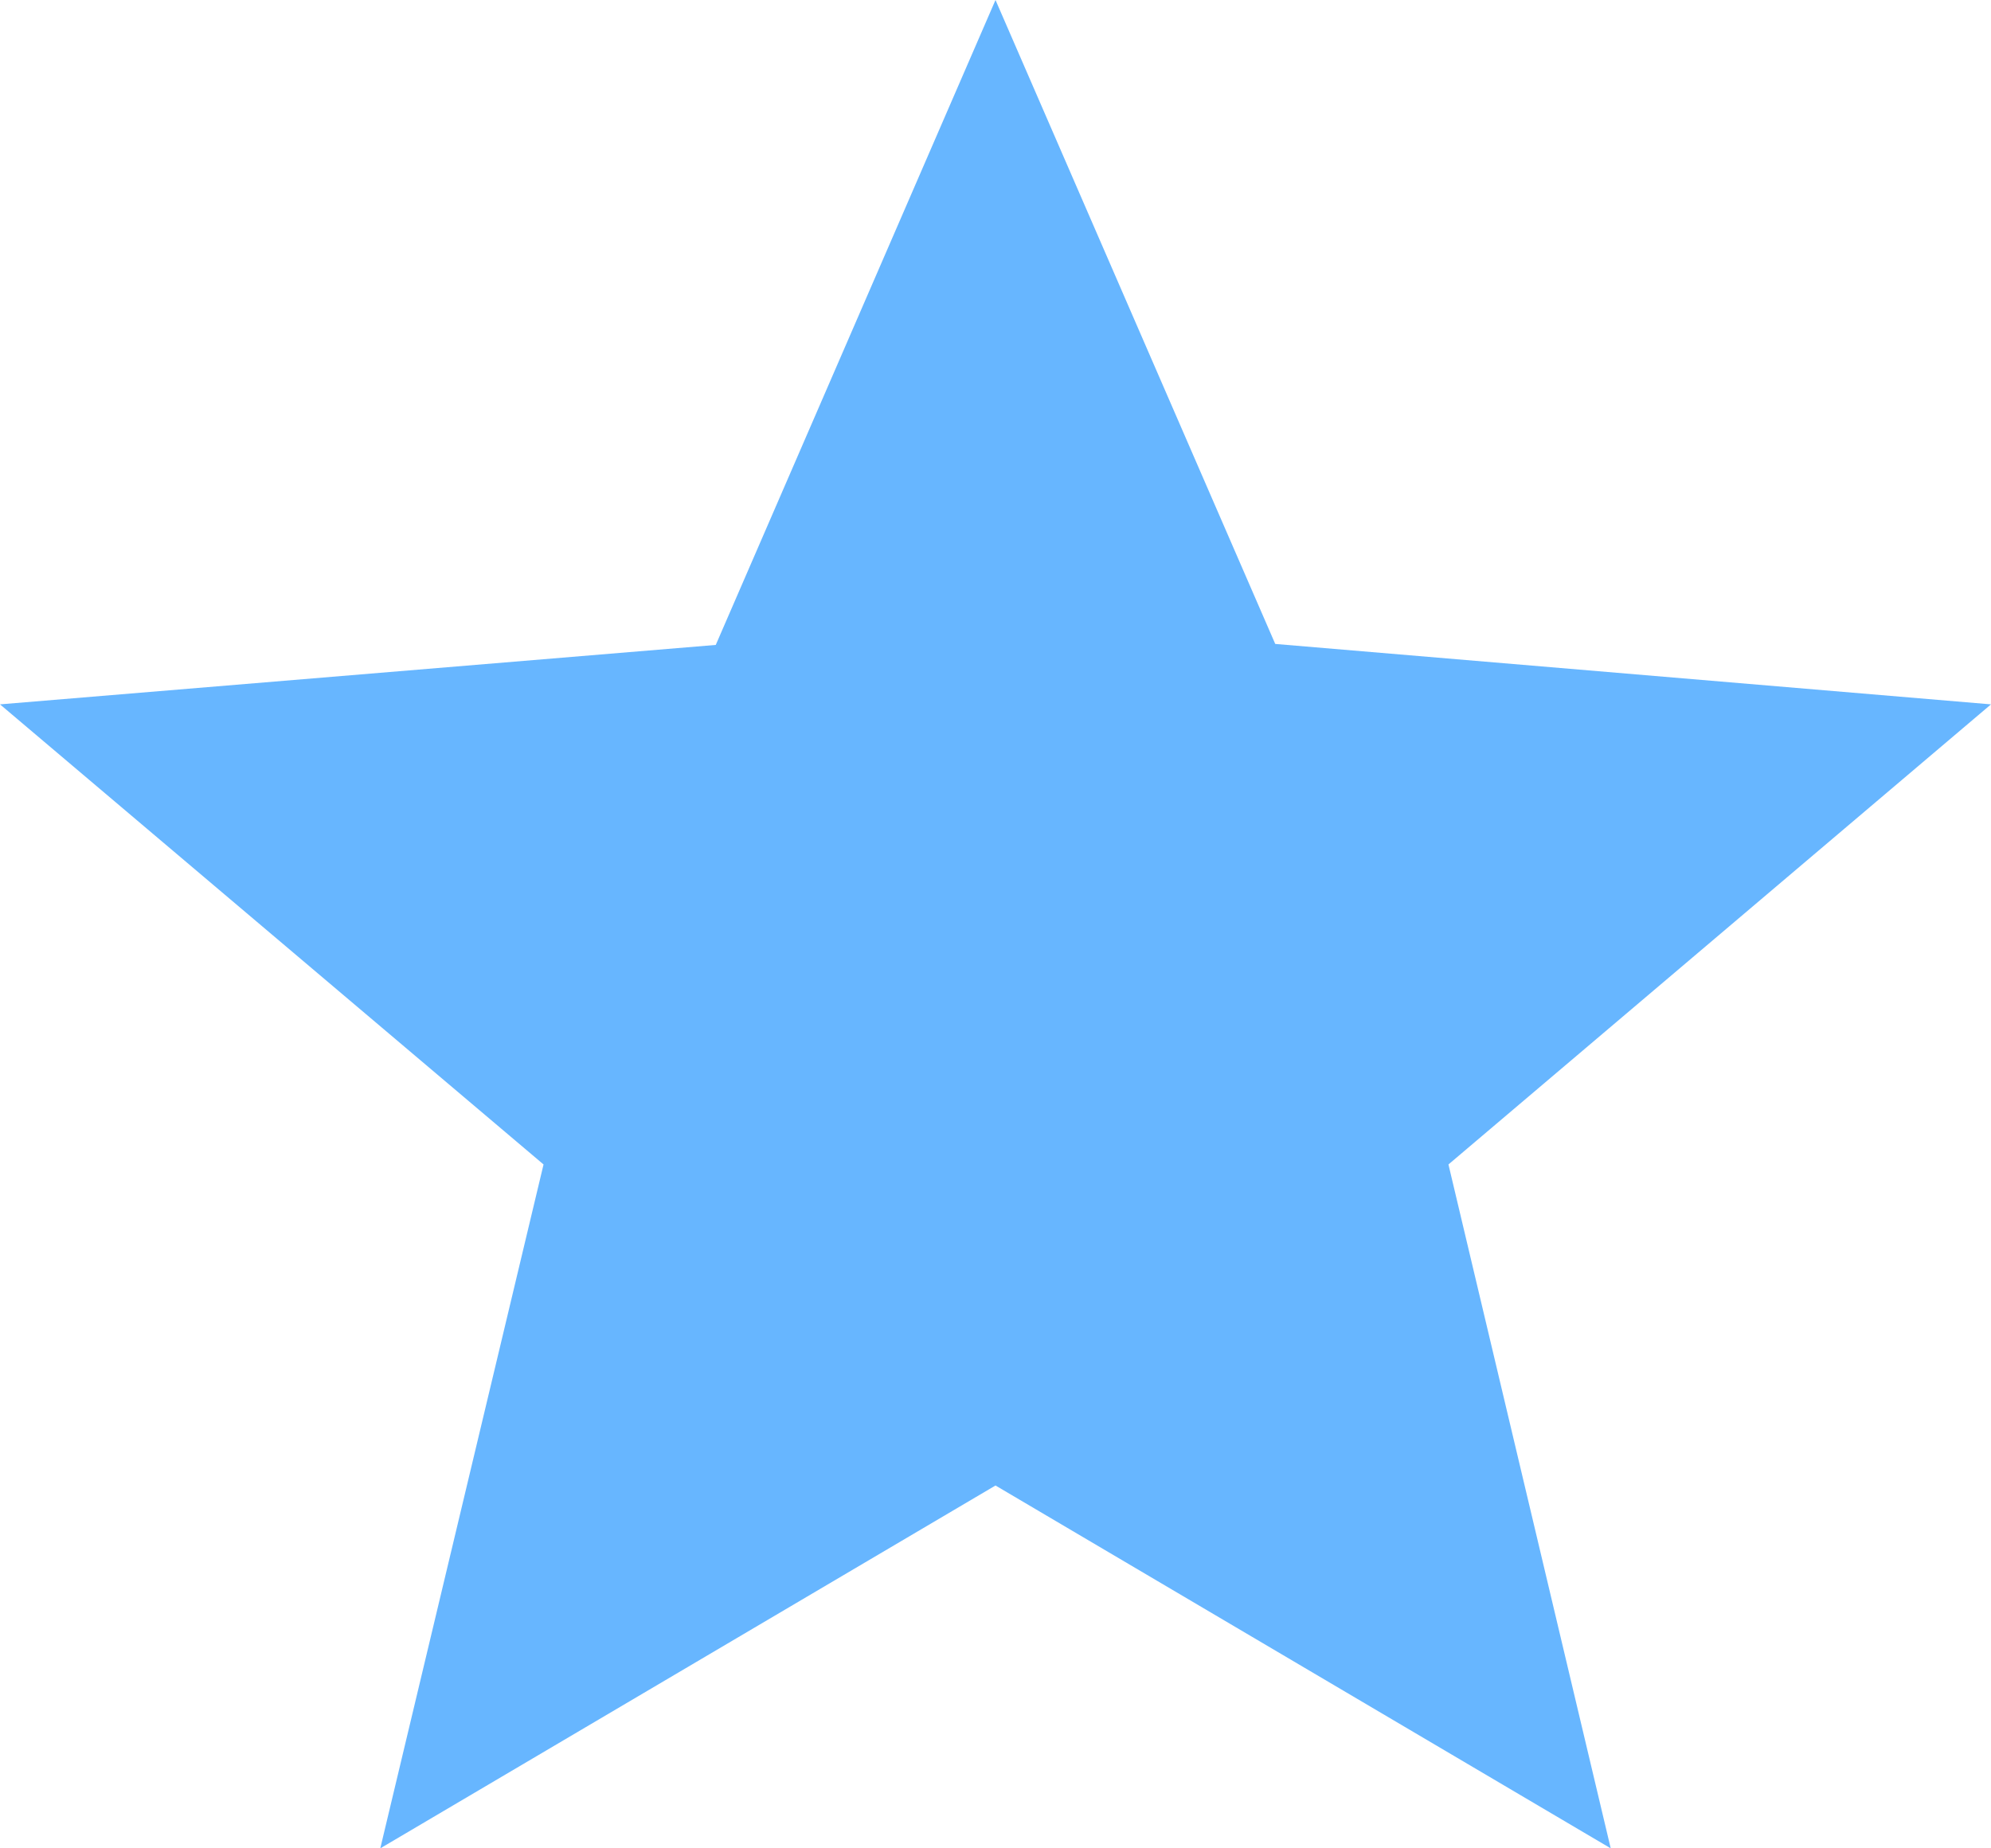 <svg width="14" height="13" viewBox="0 0 14 13" fill="none" xmlns="http://www.w3.org/2000/svg">
<path d="M14 4.954L8.967 4.529L7 0L5.033 4.536L0 4.954L3.822 8.19L2.674 13L7 10.448L11.326 13L10.185 8.19L14 4.954Z" fill="#67B6FF"/>
</svg>
